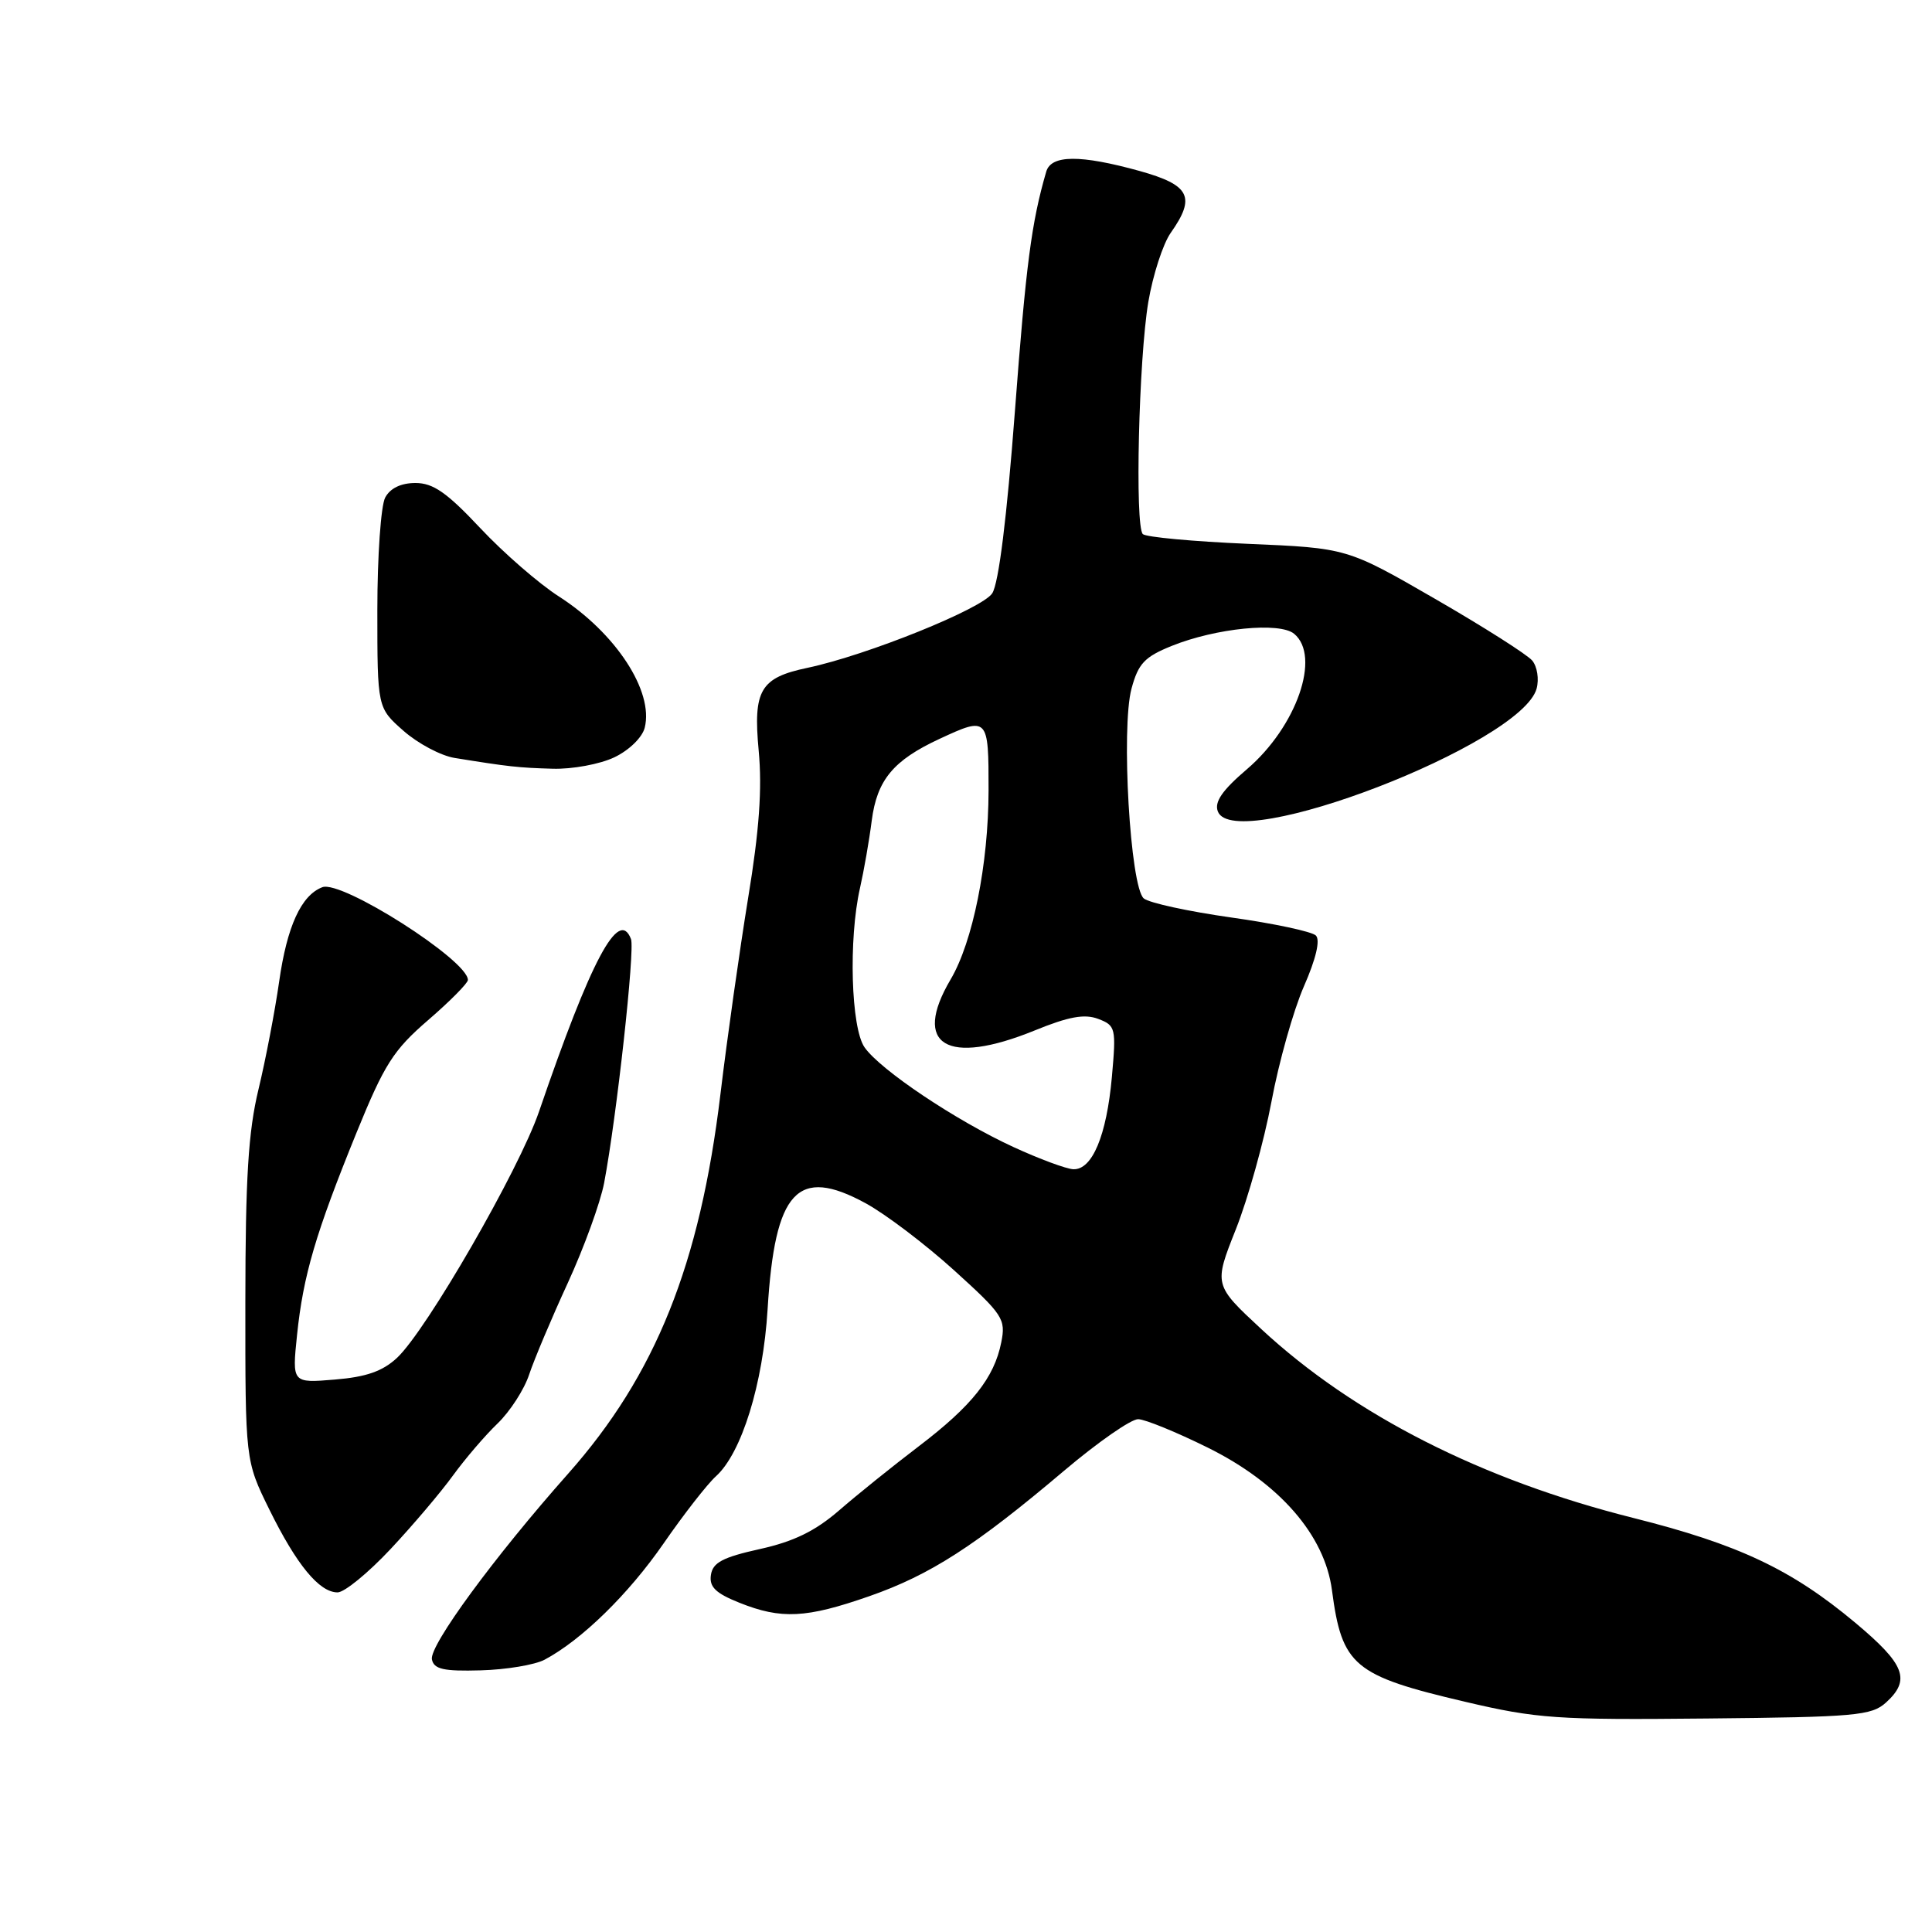 <?xml version="1.0" encoding="UTF-8" standalone="no"?>
<!DOCTYPE svg PUBLIC "-//W3C//DTD SVG 1.1//EN" "http://www.w3.org/Graphics/SVG/1.1/DTD/svg11.dtd" >
<svg xmlns="http://www.w3.org/2000/svg" xmlns:xlink="http://www.w3.org/1999/xlink" version="1.1" viewBox="0 0 256 256">
 <g >
 <path fill="currentColor"
d=" M 249.90 225.60 C 253.22 222.58 252.43 220.54 245.82 215.01 C 237.36 207.94 230.36 204.64 216.40 201.13 C 196.34 196.09 179.42 187.50 167.16 176.14 C 160.83 170.26 160.83 170.26 163.76 162.88 C 165.37 158.82 167.49 151.22 168.47 146.00 C 169.44 140.78 171.38 133.89 172.77 130.71 C 174.38 127.04 174.96 124.56 174.36 123.96 C 173.84 123.44 168.78 122.36 163.13 121.57 C 157.48 120.77 152.27 119.64 151.56 119.05 C 149.76 117.56 148.53 96.47 149.93 91.25 C 150.83 87.92 151.66 87.04 155.25 85.59 C 161.13 83.22 169.56 82.39 171.48 83.98 C 175.06 86.96 171.81 96.29 165.23 101.92 C 161.94 104.73 160.89 106.26 161.37 107.52 C 163.57 113.25 201.62 98.58 203.61 91.24 C 203.95 89.99 203.69 88.33 203.03 87.53 C 202.37 86.74 196.58 83.06 190.17 79.36 C 178.50 72.62 178.50 72.62 165.33 72.06 C 158.09 71.75 151.83 71.17 151.43 70.77 C 150.36 69.69 150.89 47.54 152.16 40.00 C 152.77 36.42 154.10 32.31 155.13 30.85 C 158.48 26.10 157.68 24.52 151.02 22.66 C 143.15 20.48 139.28 20.50 138.63 22.75 C 136.67 29.49 135.95 35.03 134.48 54.50 C 133.42 68.53 132.34 77.26 131.48 78.61 C 130.18 80.65 114.89 86.82 107.00 88.49 C 100.74 89.80 99.78 91.44 100.53 99.46 C 101.00 104.51 100.61 110.03 99.13 119.00 C 98.01 125.88 96.35 137.57 95.46 145.00 C 92.74 167.57 86.87 182.20 75.29 195.26 C 65.49 206.30 56.86 218.07 57.23 219.88 C 57.50 221.18 58.76 221.47 63.70 221.33 C 67.07 221.24 70.88 220.60 72.16 219.92 C 77.08 217.30 83.28 211.24 87.94 204.50 C 90.60 200.65 93.72 196.65 94.87 195.61 C 98.27 192.54 101.11 183.37 101.71 173.50 C 102.67 157.75 105.66 154.51 114.69 159.43 C 117.34 160.87 122.61 164.87 126.42 168.32 C 132.93 174.22 133.29 174.78 132.67 177.88 C 131.74 182.57 128.78 186.29 121.69 191.68 C 118.29 194.27 113.55 198.08 111.17 200.15 C 108.01 202.88 105.16 204.27 100.67 205.26 C 95.76 206.35 94.44 207.05 94.20 208.69 C 93.96 210.27 94.82 211.11 97.97 212.37 C 103.52 214.59 106.82 214.43 115.20 211.50 C 123.27 208.68 129.23 204.84 141.01 194.87 C 145.48 191.09 149.89 188.02 150.82 188.05 C 151.74 188.07 155.88 189.76 160.00 191.80 C 169.52 196.50 175.53 203.40 176.49 210.70 C 177.81 220.73 179.36 222.03 194.12 225.49 C 203.65 227.73 206.28 227.91 226.15 227.71 C 245.86 227.52 247.98 227.33 249.90 225.60 Z  M 51.76 205.25 C 54.72 202.09 58.44 197.70 60.03 195.50 C 61.63 193.30 64.28 190.20 65.93 188.62 C 67.58 187.03 69.47 184.11 70.12 182.12 C 70.78 180.14 73.08 174.68 75.23 170.01 C 77.38 165.33 79.55 159.36 80.05 156.75 C 81.71 147.99 84.15 125.84 83.61 124.43 C 82.00 120.24 78.33 127.12 71.42 147.30 C 68.77 155.03 56.51 176.28 52.61 179.92 C 50.70 181.70 48.53 182.46 44.36 182.80 C 38.70 183.27 38.70 183.27 39.36 176.89 C 40.18 168.99 41.82 163.42 47.23 150.11 C 50.93 141.02 52.12 139.15 56.73 135.17 C 59.63 132.67 62.00 130.27 62.00 129.85 C 62.00 127.24 45.27 116.58 42.71 117.56 C 39.91 118.63 38.03 122.74 36.99 130.06 C 36.43 133.98 35.20 140.41 34.25 144.35 C 32.90 149.95 32.52 156.05 32.51 172.52 C 32.50 193.54 32.50 193.54 35.69 200.02 C 39.30 207.35 42.31 211.00 44.73 211.00 C 45.64 211.00 48.80 208.41 51.76 205.25 Z  M 81.40 100.35 C 83.37 99.41 85.11 97.71 85.43 96.42 C 86.64 91.59 81.59 83.87 74.05 79.03 C 71.41 77.34 66.72 73.26 63.64 69.98 C 59.22 65.27 57.40 64.00 55.05 64.00 C 53.13 64.00 51.70 64.69 51.04 65.93 C 50.47 67.00 50.00 73.70 50.00 80.83 C 50.00 93.79 50.00 93.79 53.48 96.85 C 55.39 98.53 58.43 100.14 60.23 100.43 C 67.40 101.59 68.67 101.73 73.22 101.86 C 75.81 101.94 79.49 101.26 81.40 100.35 Z  M 134.29 151.99 C 126.66 148.48 116.66 141.78 114.56 138.78 C 112.76 136.21 112.42 124.44 113.95 117.69 C 114.47 115.39 115.18 111.35 115.51 108.73 C 116.21 103.35 118.36 100.75 124.50 97.90 C 130.92 94.92 131.00 95.01 130.99 104.75 C 130.97 114.52 128.91 124.80 125.95 129.80 C 120.83 138.49 125.44 141.28 137.08 136.55 C 141.61 134.70 143.71 134.32 145.52 135.01 C 147.83 135.89 147.91 136.21 147.33 142.71 C 146.63 150.47 144.73 155.03 142.22 154.93 C 141.28 154.89 137.70 153.56 134.29 151.99 Z "/>
</g>
</svg>